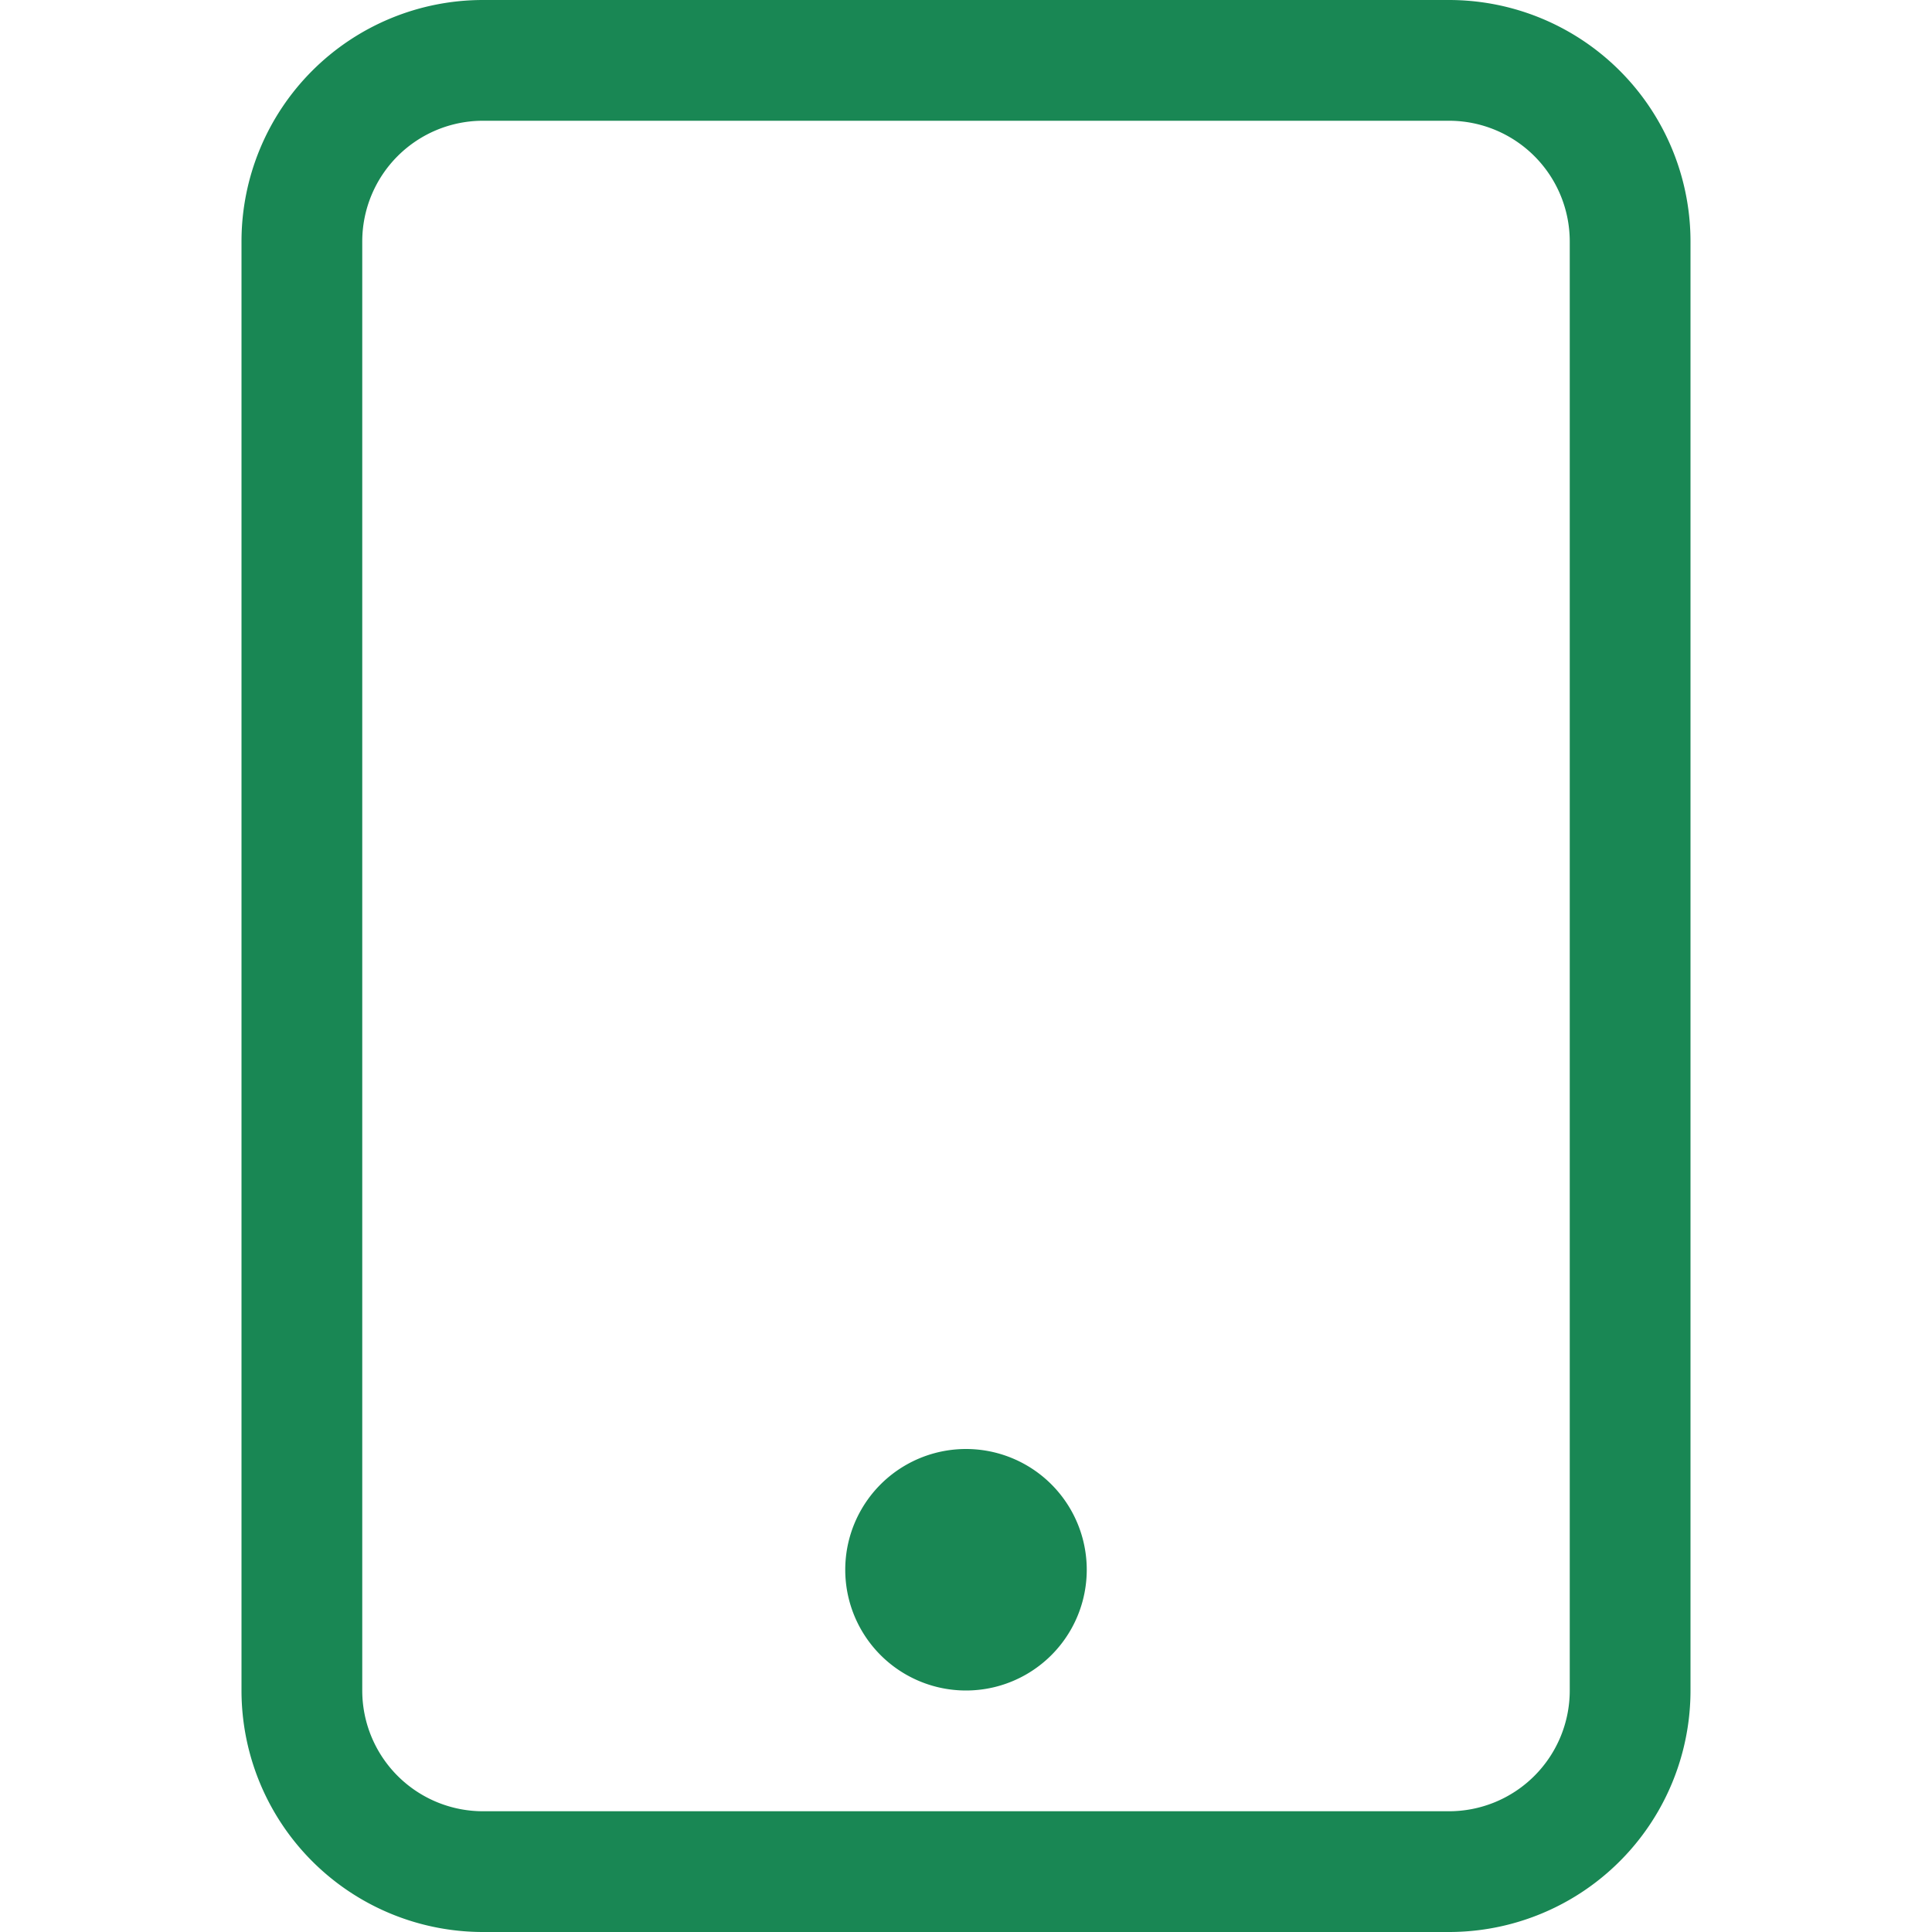 <svg xmlns="http://www.w3.org/2000/svg" width="16" height="16" fill="#198754" class="bi bi-tablet" viewBox="0 0 16 16">
  <path d="M12 1a1 1 0 0 1 1 1v12a1 1 0 0 1-1 1H4a1 1 0 0 1-1-1V2a1 1 0 0 1 1-1zM4 0a2 2 0 0 0-2 2v12a2 2 0 0 0 2 2h8a2 2 0 0 0 2-2V2a2 2 0 0 0-2-2z"/>
  <path d="M8 14a1 1 0 1 0 0-2 1 1 0 0 0 0 2"/>
</svg>